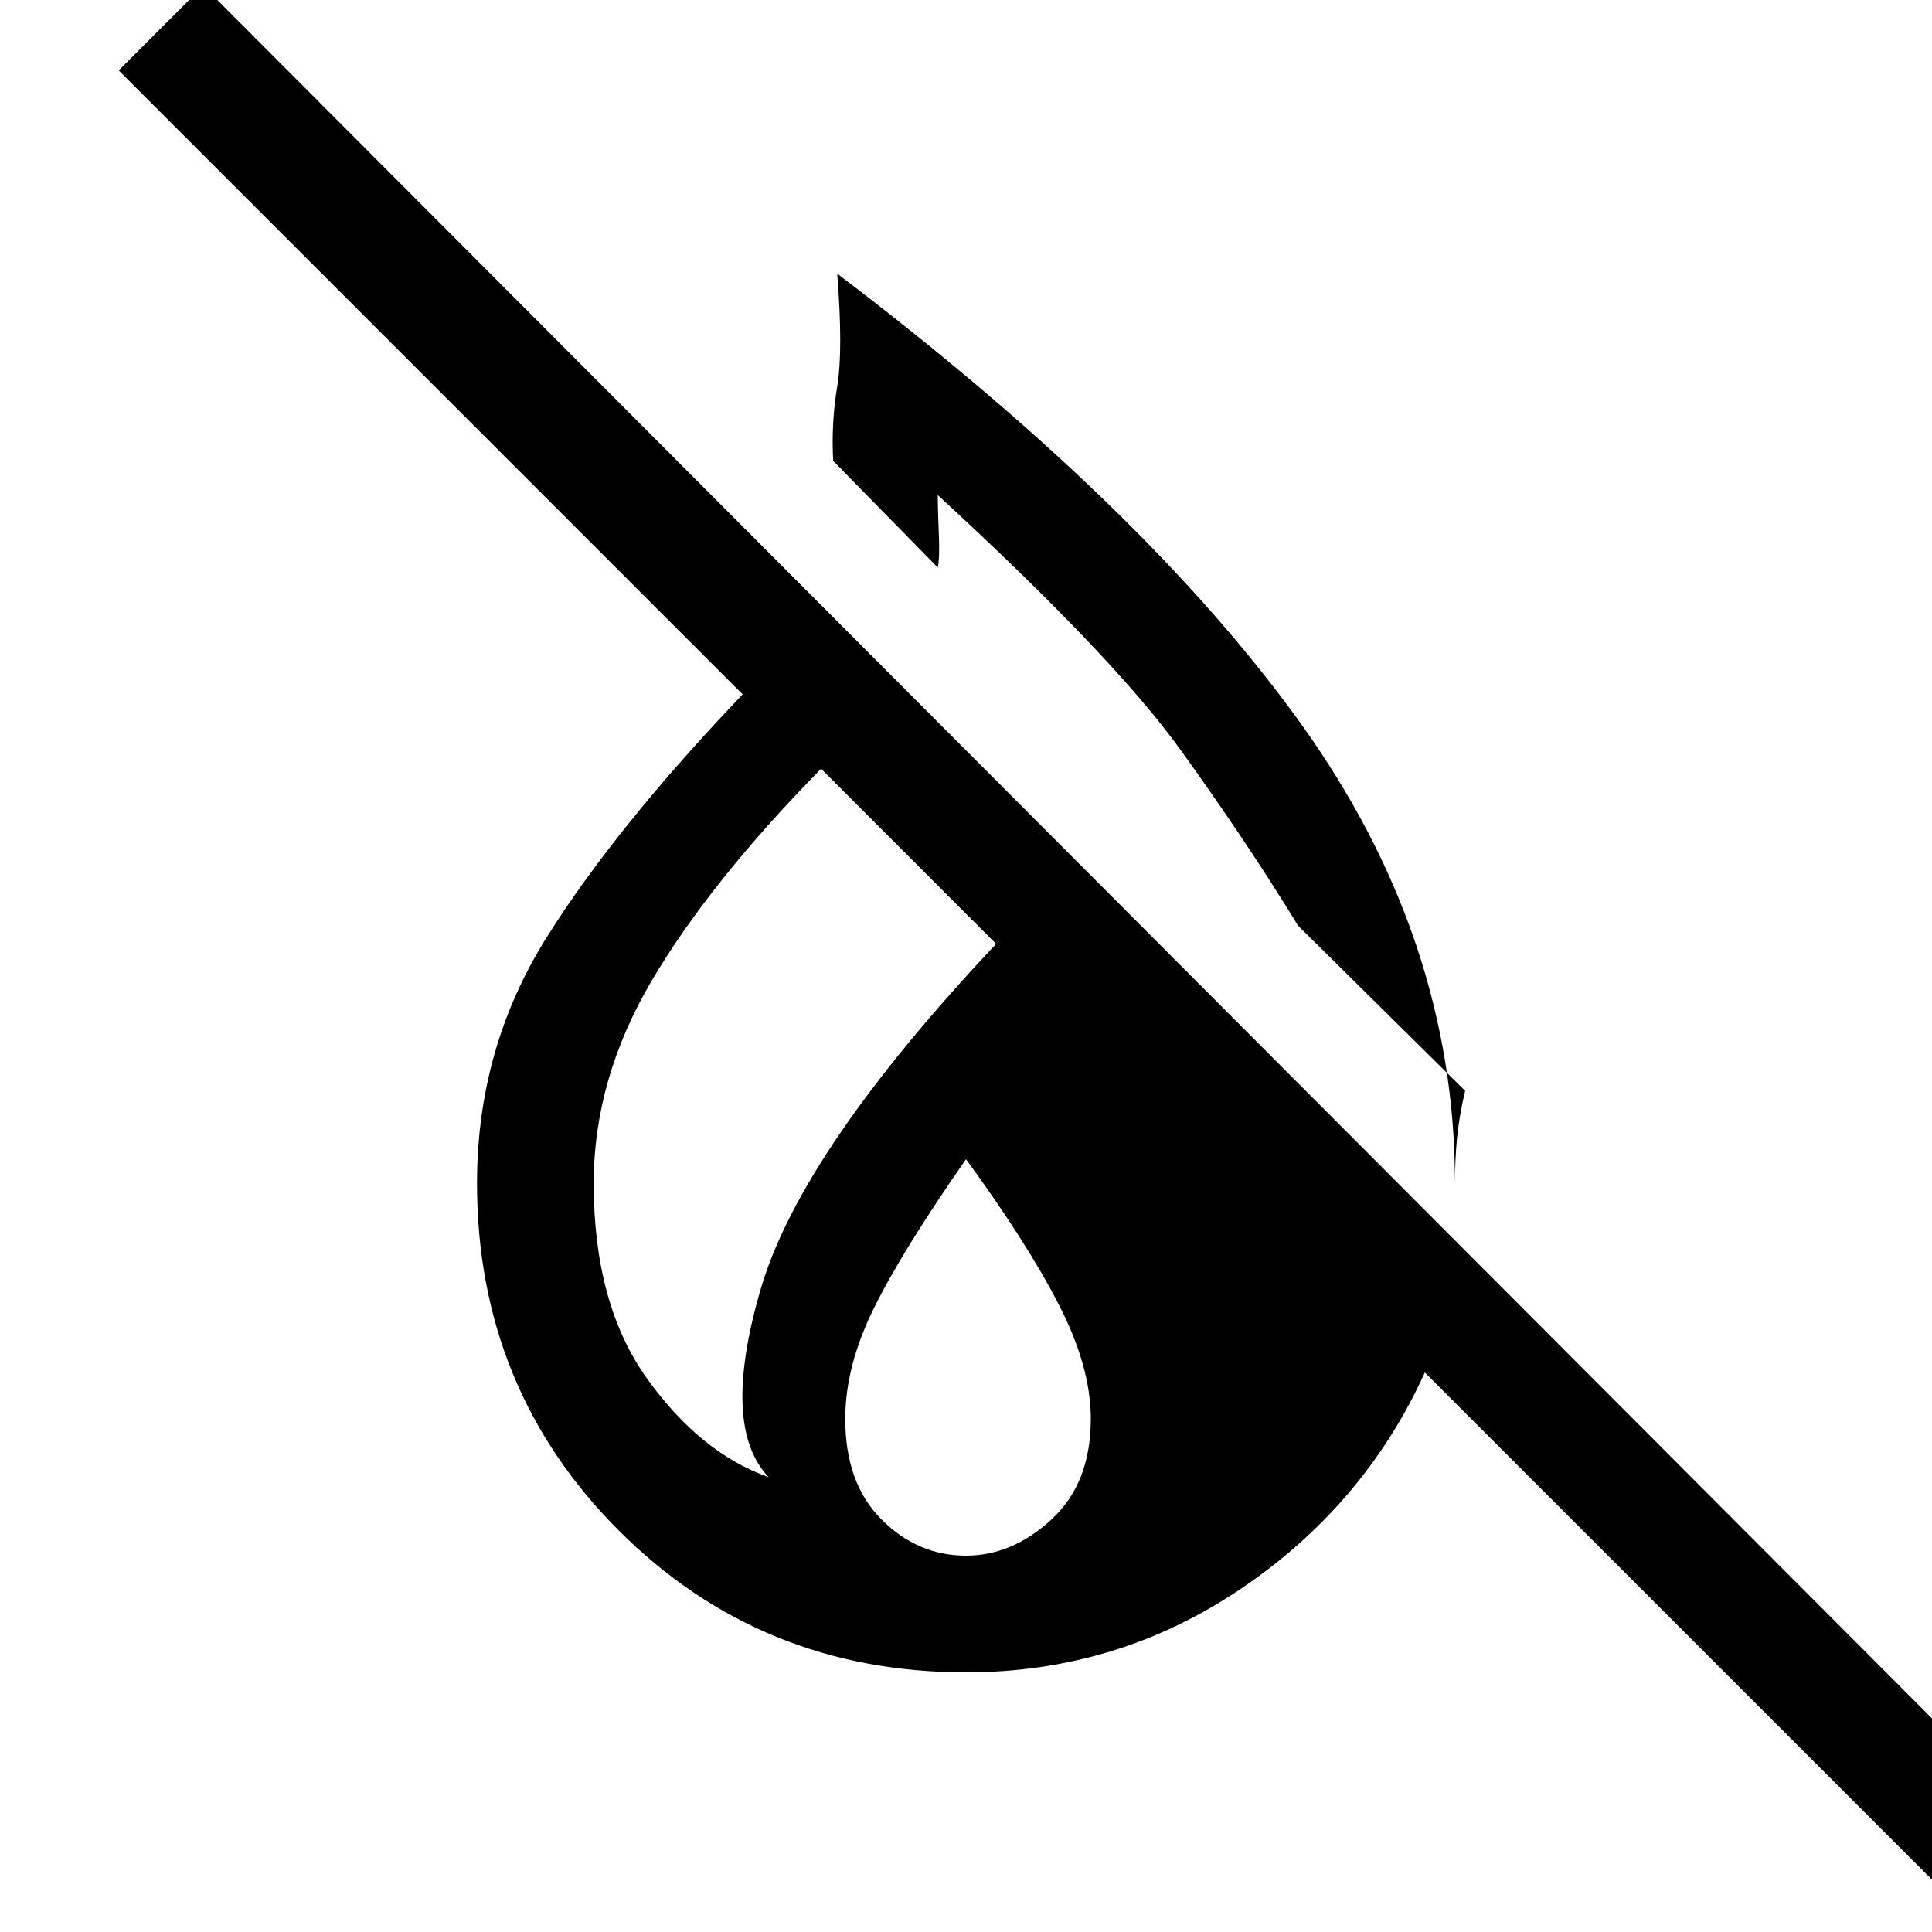 <svg xmlns="http://www.w3.org/2000/svg" height="20" width="20"><path d="m15.167 11.292-1.729-1.709q-.521-.854-1.219-1.823-.698-.968-2.511-2.635 0 .167.011.406.01.24-.011.344L8.625 4.771q-.021-.396.042-.771.062-.375 0-1.167 3.187 2.417 4.791 4.646 1.604 2.229 1.604 4.771 0-.25.021-.469.021-.219.084-.489Zm4.937 8.27-5.354-5.354q-.625 1.375-1.906 2.24-1.282.864-2.844.864-2.125 0-3.594-1.468-1.468-1.469-1.468-3.594 0-1.396.718-2.542.719-1.146 2.032-2.52L1.229.729l.875-.875 18.834 18.875Zm-12.146-4.27q-.5-.521-.083-1.948t2.437-3.573L8.5 7.958q-1.146 1.167-1.75 2.188-.604 1.021-.604 2.104 0 1.25.552 2.021.552.771 1.26 1.021Zm2.042.812q.479 0 .885-.375.407-.375.407-1.041 0-.542-.334-1.188-.333-.646-.958-1.5-.667.958-.958 1.552-.292.594-.292 1.136 0 .666.375 1.041.375.375.875.375Z"/></svg>